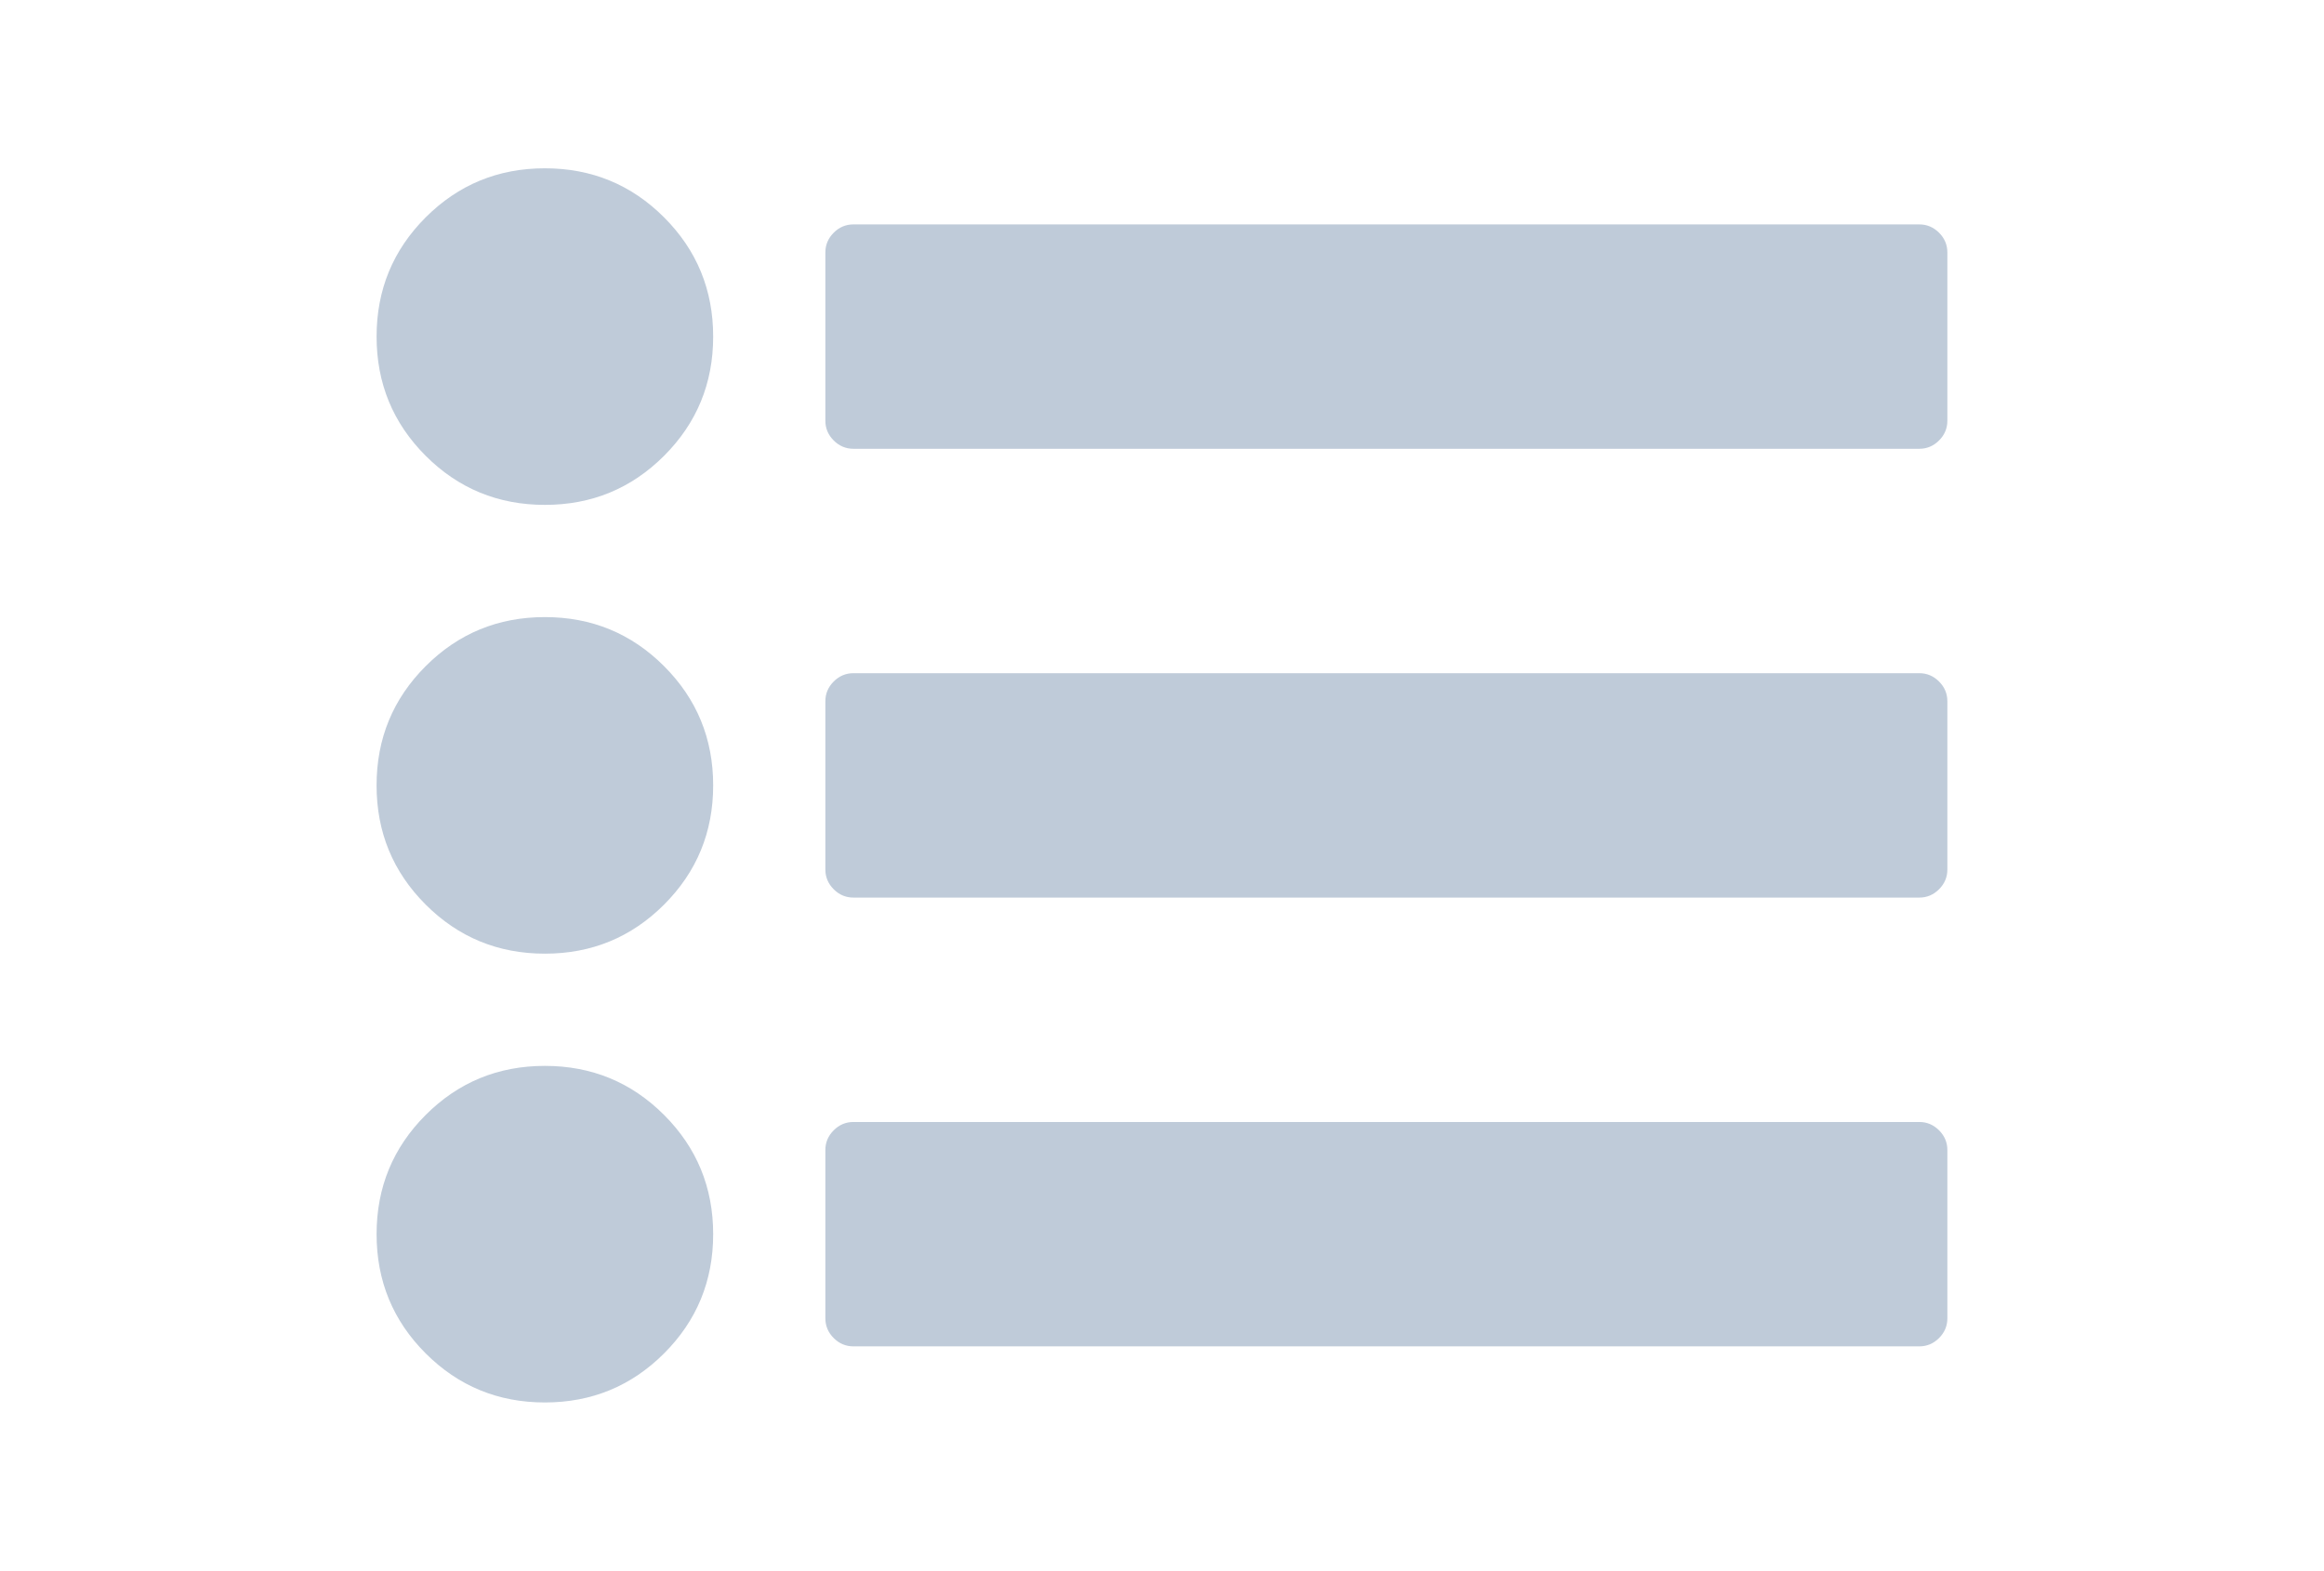 <svg class="icon" width="200px" height="135.18px" viewBox="0 0 1515 1024" version="1.1" xmlns="http://www.w3.org/2000/svg"><path fill="#BFCBD9" d="M355.195 402.292c-30.482 0-56.383 10.661-77.719 31.996C256.147 455.617 245.479 481.518 245.479 512c0 30.475 10.668 56.383 32.004 77.712s47.244 31.996 77.719 31.996c30.475 0 56.376-10.668 77.712-31.996 21.329-21.329 31.996-47.237 31.996-77.712 0-30.482-10.668-56.383-32.004-77.712C411.578 412.96 385.676 402.292 355.195 402.292zM355.202 109.715c-30.482 0-56.383 10.668-77.719 31.996-21.329 21.336-31.996 47.237-31.996 77.712 0 30.482 10.661 56.383 31.996 77.719 21.336 21.329 47.244 31.996 77.719 31.996 30.475 0 56.376-10.668 77.712-31.996 21.329-21.336 31.996-47.237 31.996-77.719 0-30.475-10.668-56.376-31.996-77.712C411.585 120.383 385.683 109.715 355.202 109.715zM355.202 694.861c-30.482 0-56.39 10.661-77.719 31.996s-31.996 47.237-31.996 77.712c0 30.489 10.661 56.383 31.996 77.719 21.336 21.329 47.244 31.996 77.719 31.996 30.475 0 56.376-10.668 77.712-31.996 21.329-21.336 31.996-47.23 31.996-77.719 0-30.475-10.668-56.383-31.996-77.712S385.683 694.861 355.202 694.861zM1264.058 151.713c-3.633-3.612-7.904-5.422-12.863-5.422L556.334 146.292c-4.952 0-9.237 1.803-12.856 5.422-3.619 3.626-5.429 7.904-5.429 12.856l0 109.722c0 4.952 1.81 9.23 5.429 12.856 3.619 3.612 7.904 5.422 12.856 5.422l694.861 0c4.959 0 9.237-1.803 12.863-5.422 3.619-3.626 5.422-7.904 5.422-12.856L1269.479 164.569C1269.479 159.618 1267.67 155.332 1264.058 151.713zM1251.195 438.861 556.334 438.861c-4.952 0-9.237 1.803-12.856 5.429-3.619 3.619-5.429 7.904-5.429 12.856l0 109.722c0 4.945 1.81 9.23 5.429 12.849 3.619 3.626 7.904 5.429 12.856 5.429l694.861 0c4.959 0 9.237-1.803 12.863-5.429 3.619-3.619 5.422-7.904 5.422-12.849L1269.479 457.146c0-4.952-1.81-9.244-5.422-12.856C1260.425 440.671 1256.153 438.861 1251.195 438.861zM1251.195 731.431 556.334 731.431c-4.952 0-9.237 1.81-12.856 5.429-3.619 3.619-5.429 7.904-5.429 12.849l0 109.722c0 4.959 1.81 9.237 5.429 12.863 3.619 3.612 7.904 5.415 12.856 5.415l694.861 0c4.959 0 9.237-1.803 12.863-5.415 3.619-3.626 5.422-7.904 5.422-12.863l0-109.722c0-4.945-1.81-9.237-5.422-12.849C1260.425 733.247 1256.153 731.431 1251.195 731.431z" /></svg>
